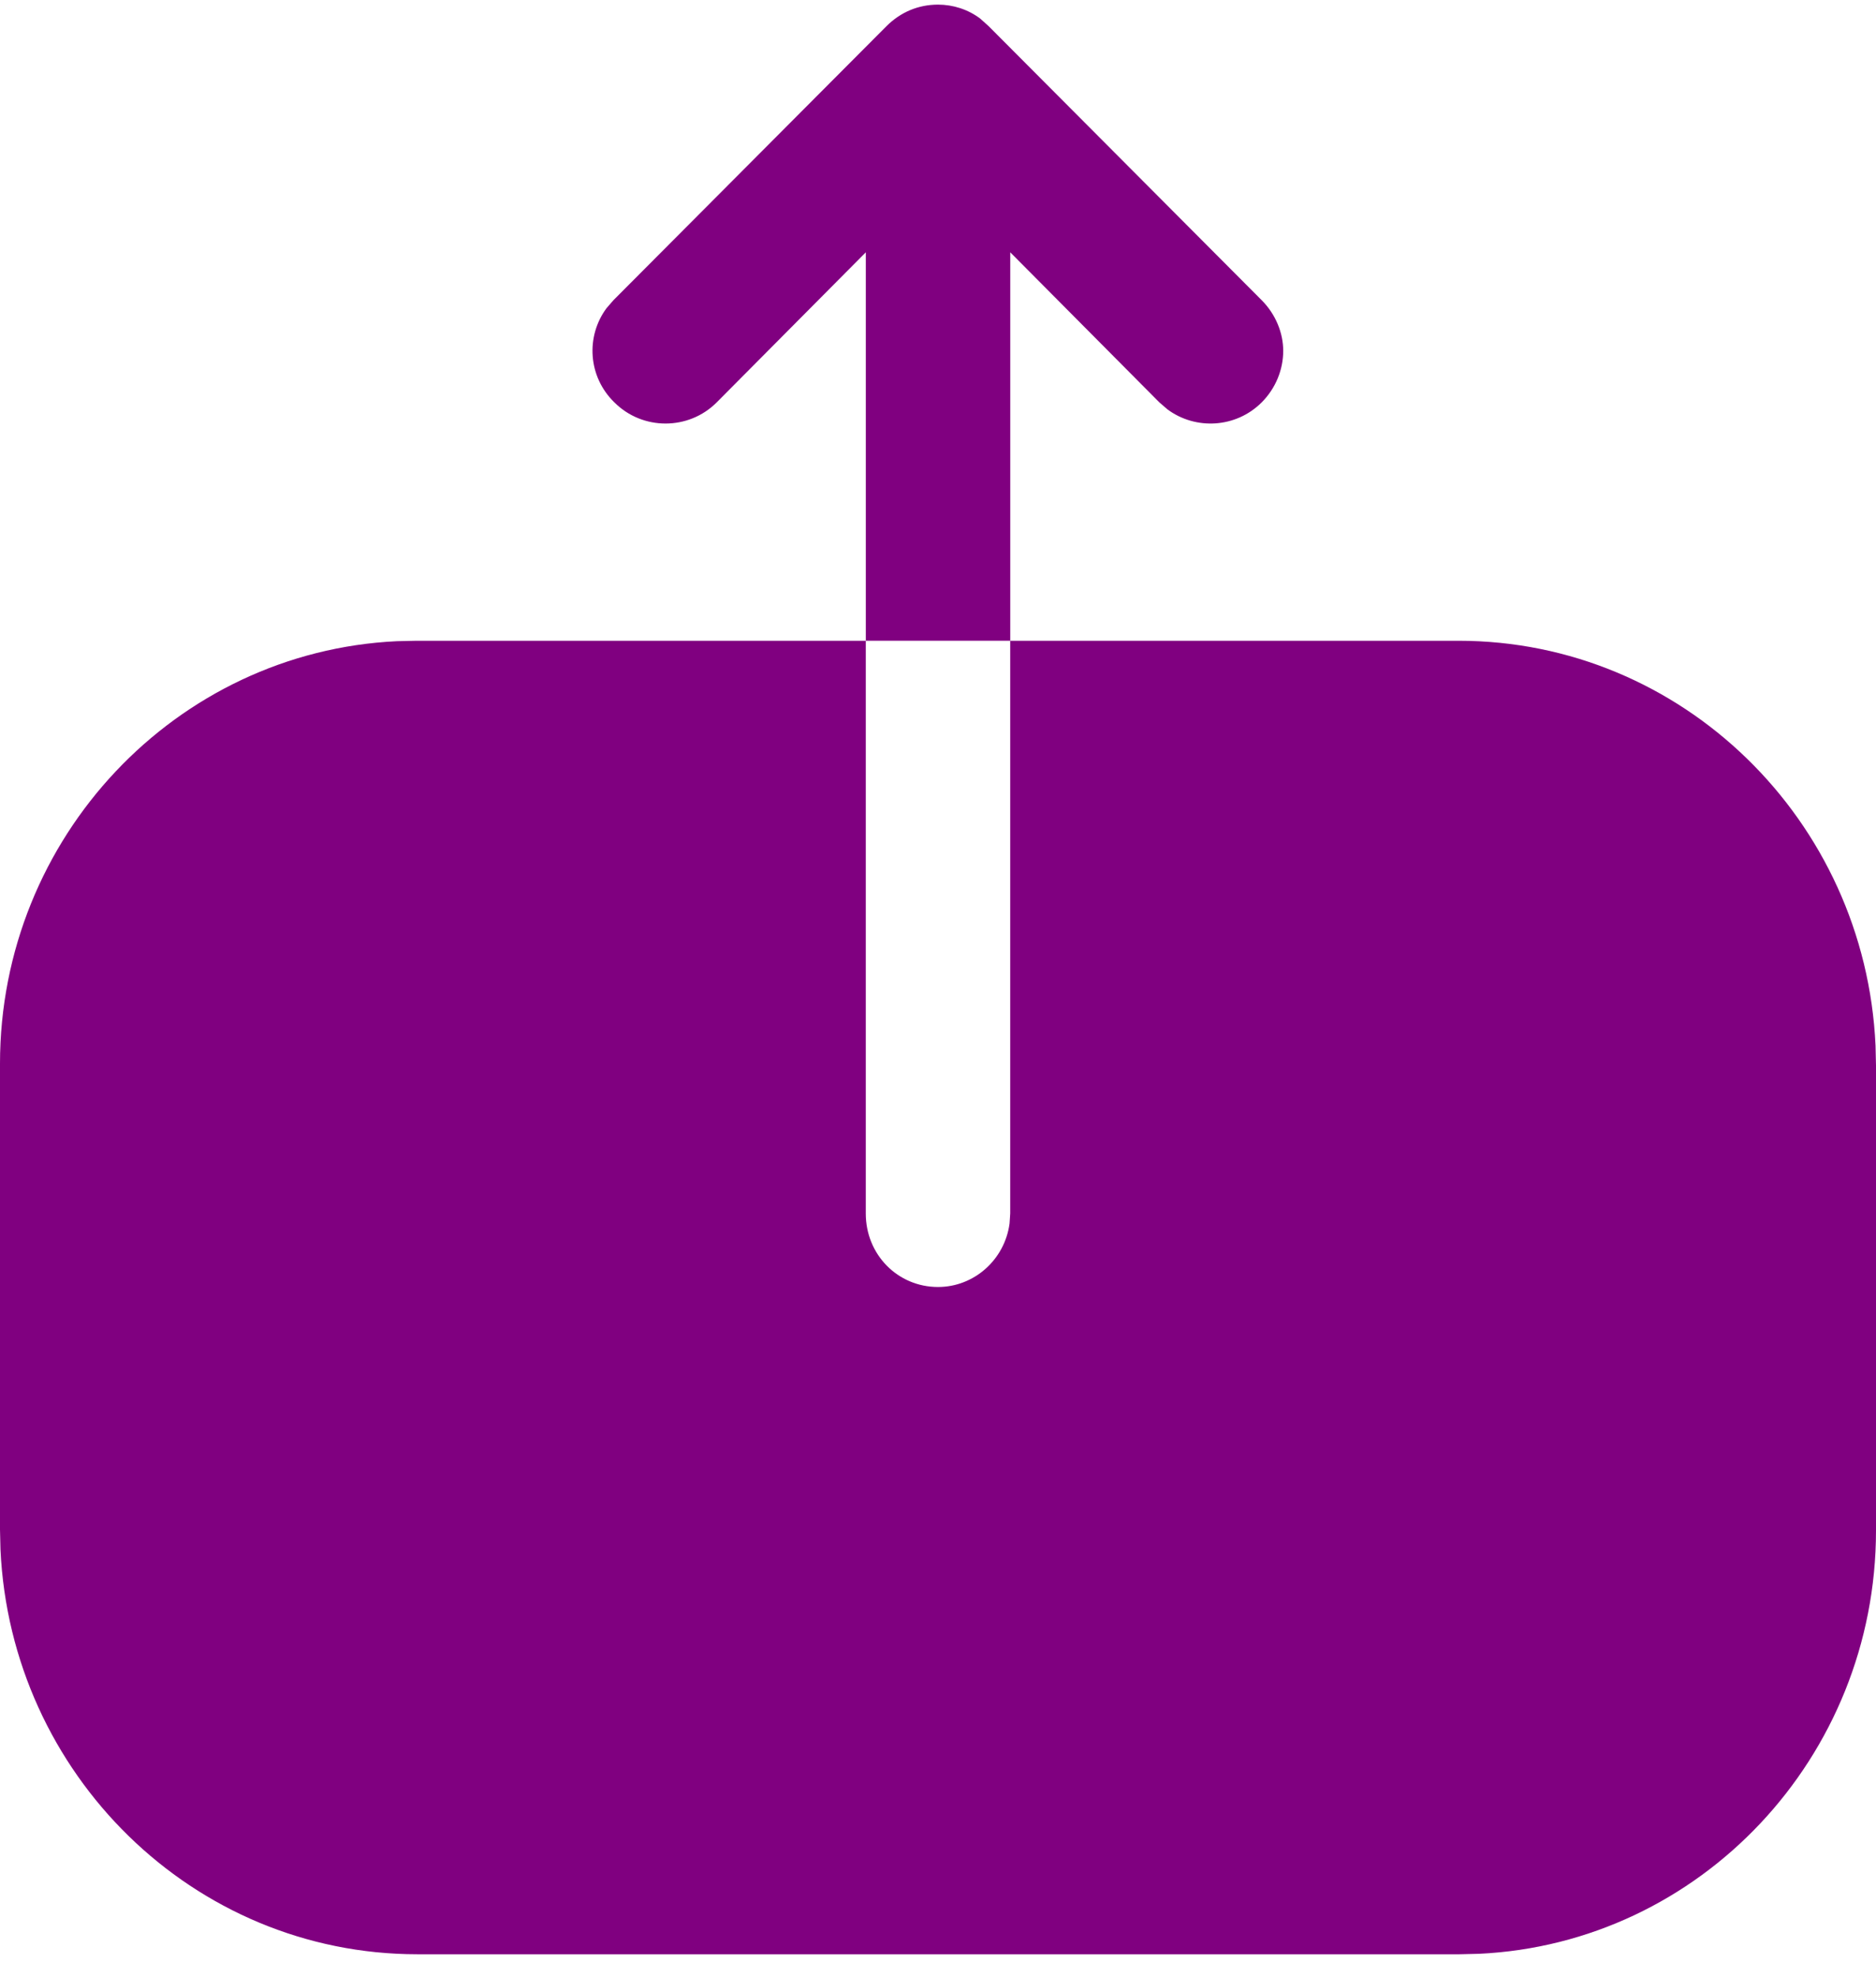<svg width="56" height="59" viewBox="0 0 56 59" fill="none" xmlns="http://www.w3.org/2000/svg">
<path d="M0 31.743C0 24.99 5.258 19.448 11.847 19.136L12.432 19.123H25.844V36.216C25.844 37.441 26.796 38.409 28 38.409C29.078 38.409 29.991 37.595 30.136 36.516L30.156 36.216V19.123H43.54C50.204 19.123 55.679 24.472 55.986 31.203L56 31.8V45.674C56 52.454 50.742 57.998 44.153 58.309L43.568 58.323H12.46C5.769 58.323 0.319 52.946 0.014 46.24L0 45.645V31.743ZM18.341 12.01C17.552 11.246 17.48 10.043 18.104 9.199L18.313 8.958L26.461 0.782C26.881 0.362 27.413 0.138 28.001 0.138C28.449 0.138 28.897 0.281 29.259 0.554L29.513 0.782L37.661 8.958C38.081 9.378 38.305 9.938 38.305 10.47C38.305 11.03 38.081 11.59 37.661 12.01C36.897 12.774 35.694 12.843 34.85 12.218L34.609 12.01L30.157 7.53V19.122H25.845V7.53L21.393 12.01C20.553 12.85 19.181 12.85 18.341 12.01Z" fill="#800080"/>
</svg>
